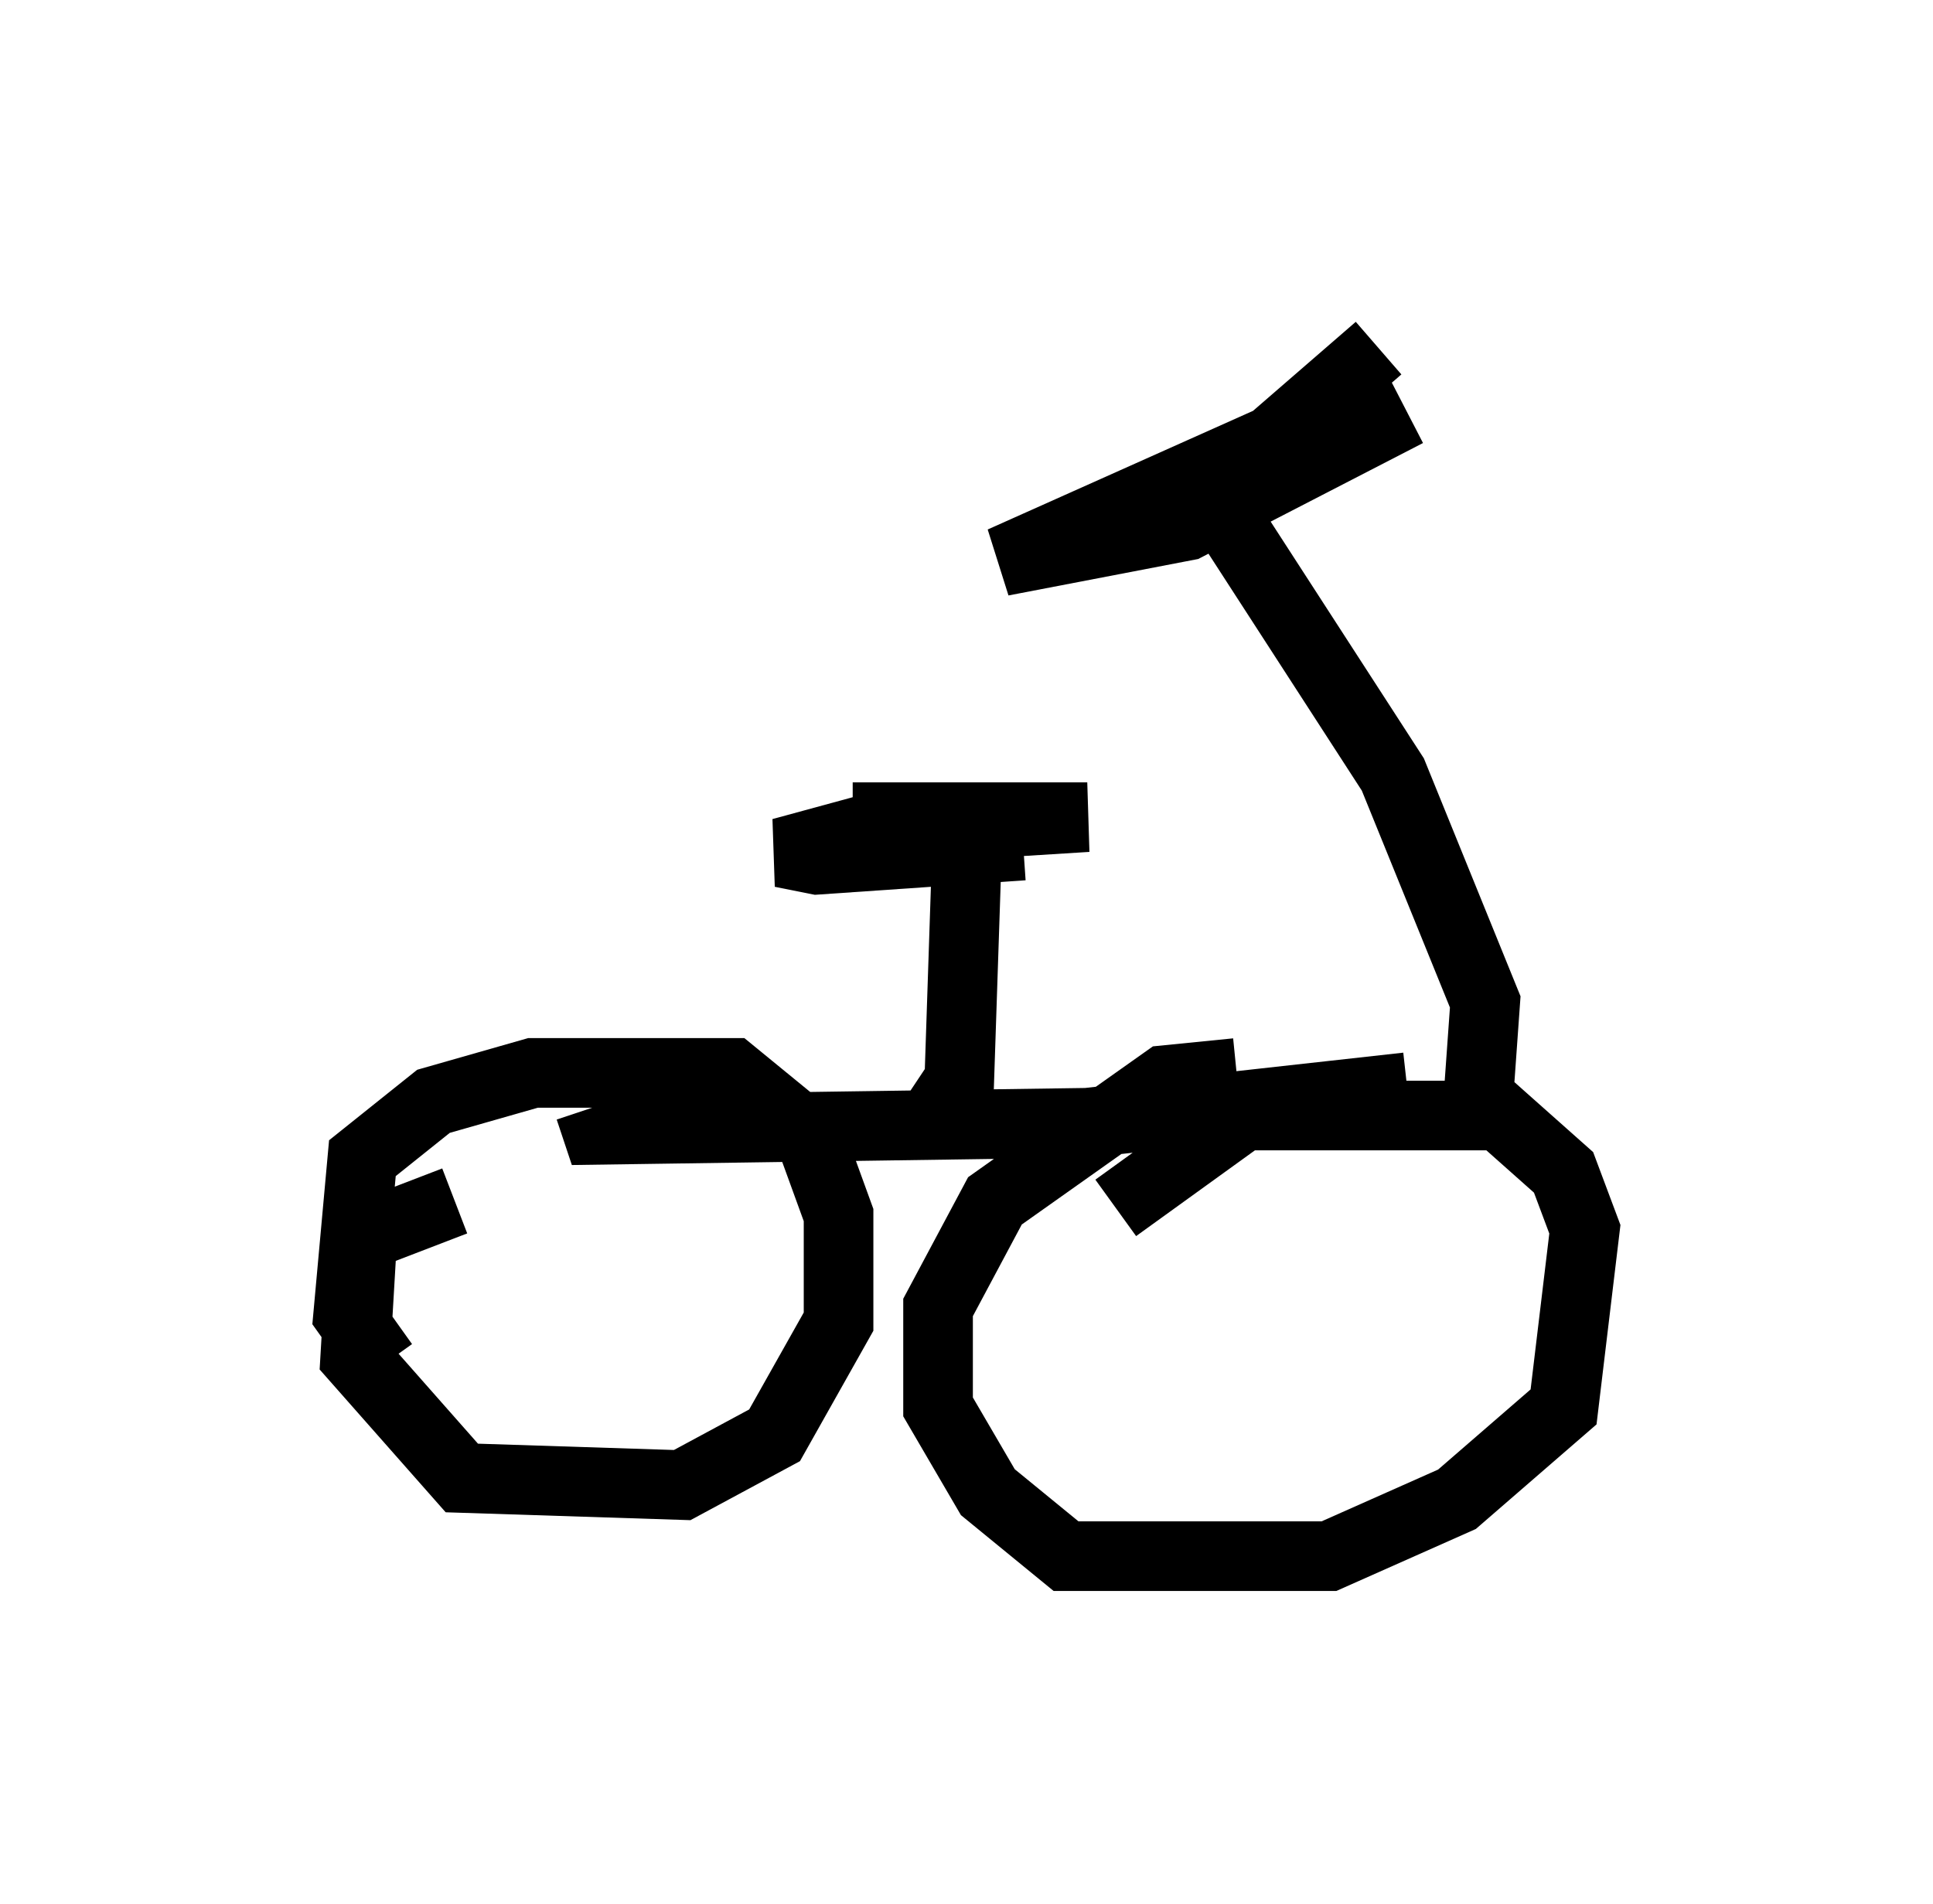 <?xml version="1.0" encoding="utf-8" ?>
<svg baseProfile="full" height="27.354" version="1.1" width="27.763" xmlns="http://www.w3.org/2000/svg" xmlns:ev="http://www.w3.org/2001/xml-events" xmlns:xlink="http://www.w3.org/1999/xlink"><defs /><rect fill="white" height="27.354" width="27.763" x="0" y="0" /><path d="M15.923, 17.965 m0.102, -0.613 l1.838, -1.327 3.675, 0.0 l0.919, 0.817 0.306, 0.817 l-0.306, 2.552 -1.531, 1.327 l-1.838, 0.817 -3.777, 0.0 l-1.123, -0.919 -0.715, -1.225 l0.0, -1.429 0.817, -1.531 l2.45, -1.735 1.021, -0.102 m-12.25, 4.185 l-0.51, -0.715 0.204, -2.246 l1.021, -0.817 1.429, -0.408 l2.858, 0.0 1.123, 0.919 l0.408, 1.123 0.0, 1.531 l-0.919, 1.633 -1.327, 0.715 l-3.165, -0.102 -1.531, -1.735 l0.102, -1.735 1.327, -0.51 m13.679, -1.633 l-4.594, 0.51 -7.044, 0.102 l-0.102, -0.306 m4.9, 0.204 l0.408, -0.613 0.102, -3.063 m7.35, 3.369 l0.102, -1.429 -1.327, -3.267 l-2.246, -3.471 m2.45, -1.735 l-3.165, 1.633 -2.654, 0.51 l3.879, -1.735 1.531, -1.327 m-5.104, 7.146 l-2.96, 0.204 -0.51, -0.102 l1.123, -0.306 3.267, -0.204 l-3.369, 0.0 " fill="none" stroke="black" stroke-width="1" /></svg>
